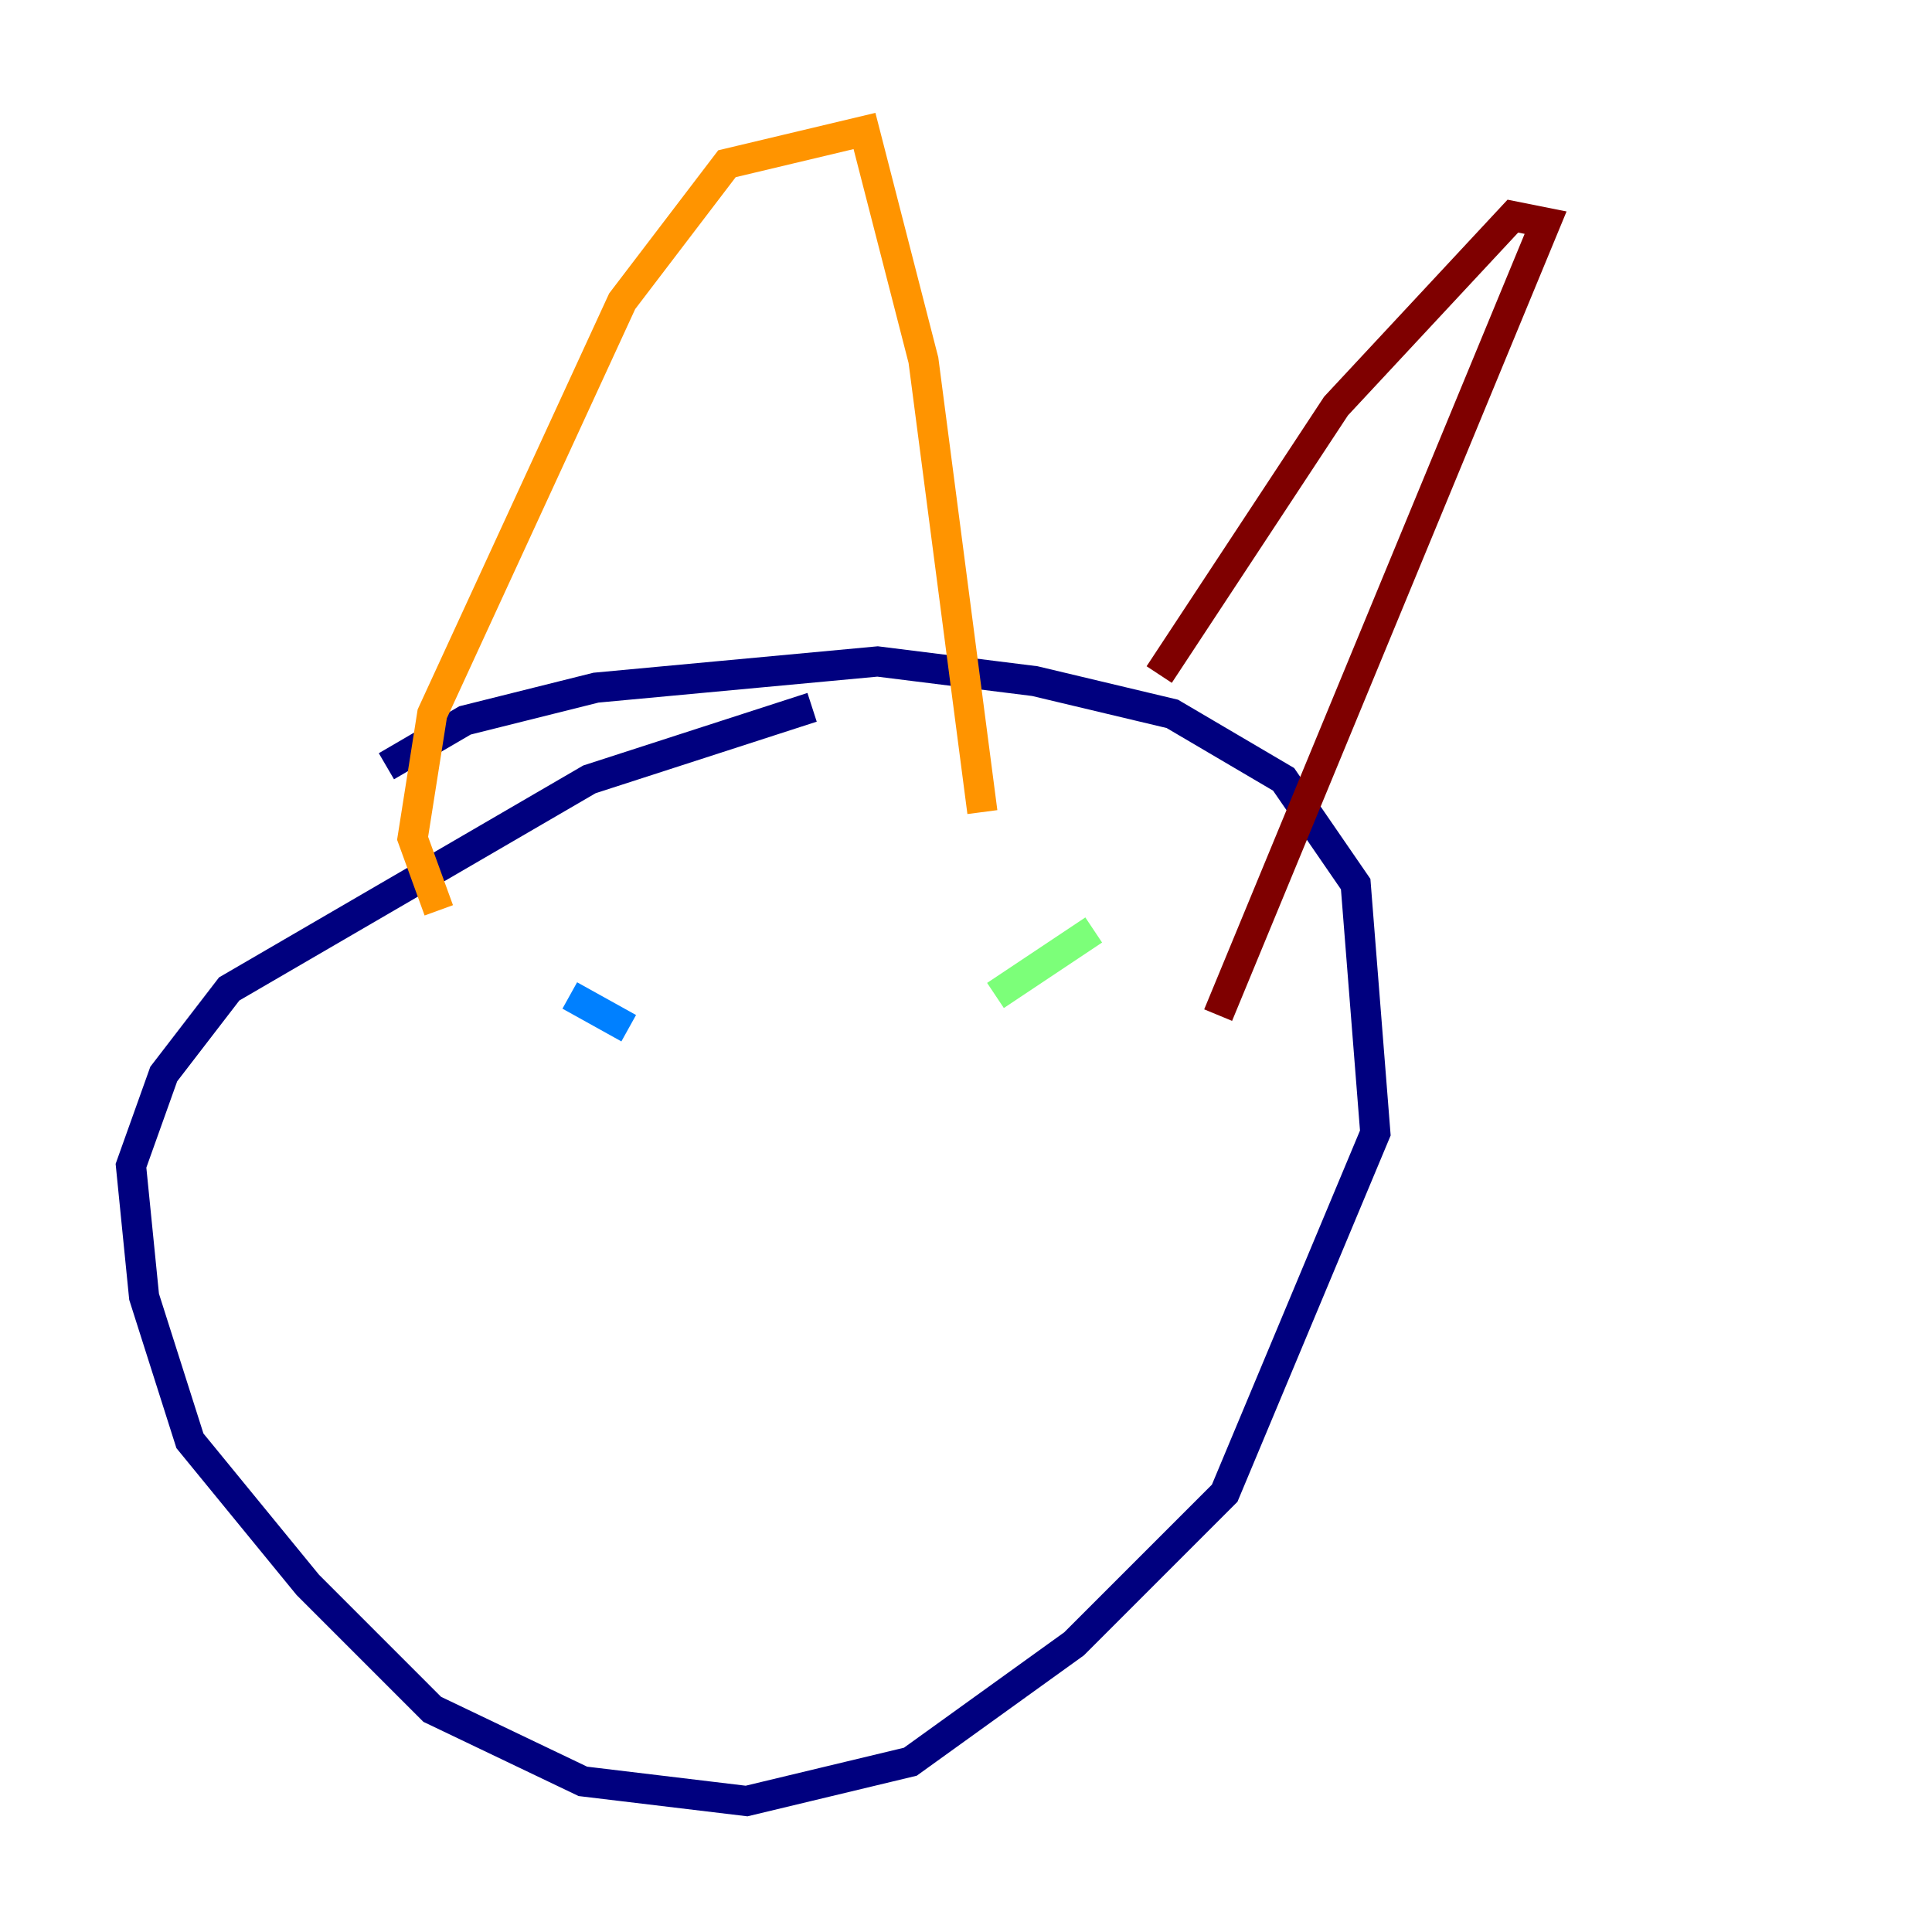 <?xml version="1.0" encoding="utf-8" ?>
<svg baseProfile="tiny" height="128" version="1.2" viewBox="0,0,128,128" width="128" xmlns="http://www.w3.org/2000/svg" xmlns:ev="http://www.w3.org/2001/xml-events" xmlns:xlink="http://www.w3.org/1999/xlink"><defs /><polyline fill="none" points="53.803,46.861 39.051,51.634 15.186,65.519 10.848,71.159 8.678,77.234 9.546,85.912 12.583,95.458 20.393,105.003 28.637,113.248 38.617,118.02 49.464,119.322 60.312,116.719 71.159,108.909 81.139,98.929 91.119,75.064 89.817,58.576 85.044,51.634 77.668,47.295 68.556,45.125 58.142,43.824 39.485,45.559 30.807,47.729 25.6,50.766" stroke="#00007f" stroke-width="2" /><polyline fill="none" points="37.749,65.953 41.654,68.122" stroke="#0080ff" stroke-width="2" /><polyline fill="none" points="72.461,61.614 65.953,65.953" stroke="#7cff79" stroke-width="2" /><polyline fill="none" points="29.071,60.312 27.336,55.539 28.637,47.295 41.22,19.959 48.163,10.848 57.275,8.678 61.18,23.864 65.085,53.803" stroke="#ff9400" stroke-width="2" /><polyline fill="none" points="76.8,44.691 88.515,26.902 100.231,14.319 102.4,14.752 80.705,67.254" stroke="#7f0000" stroke-width="2" /></svg>